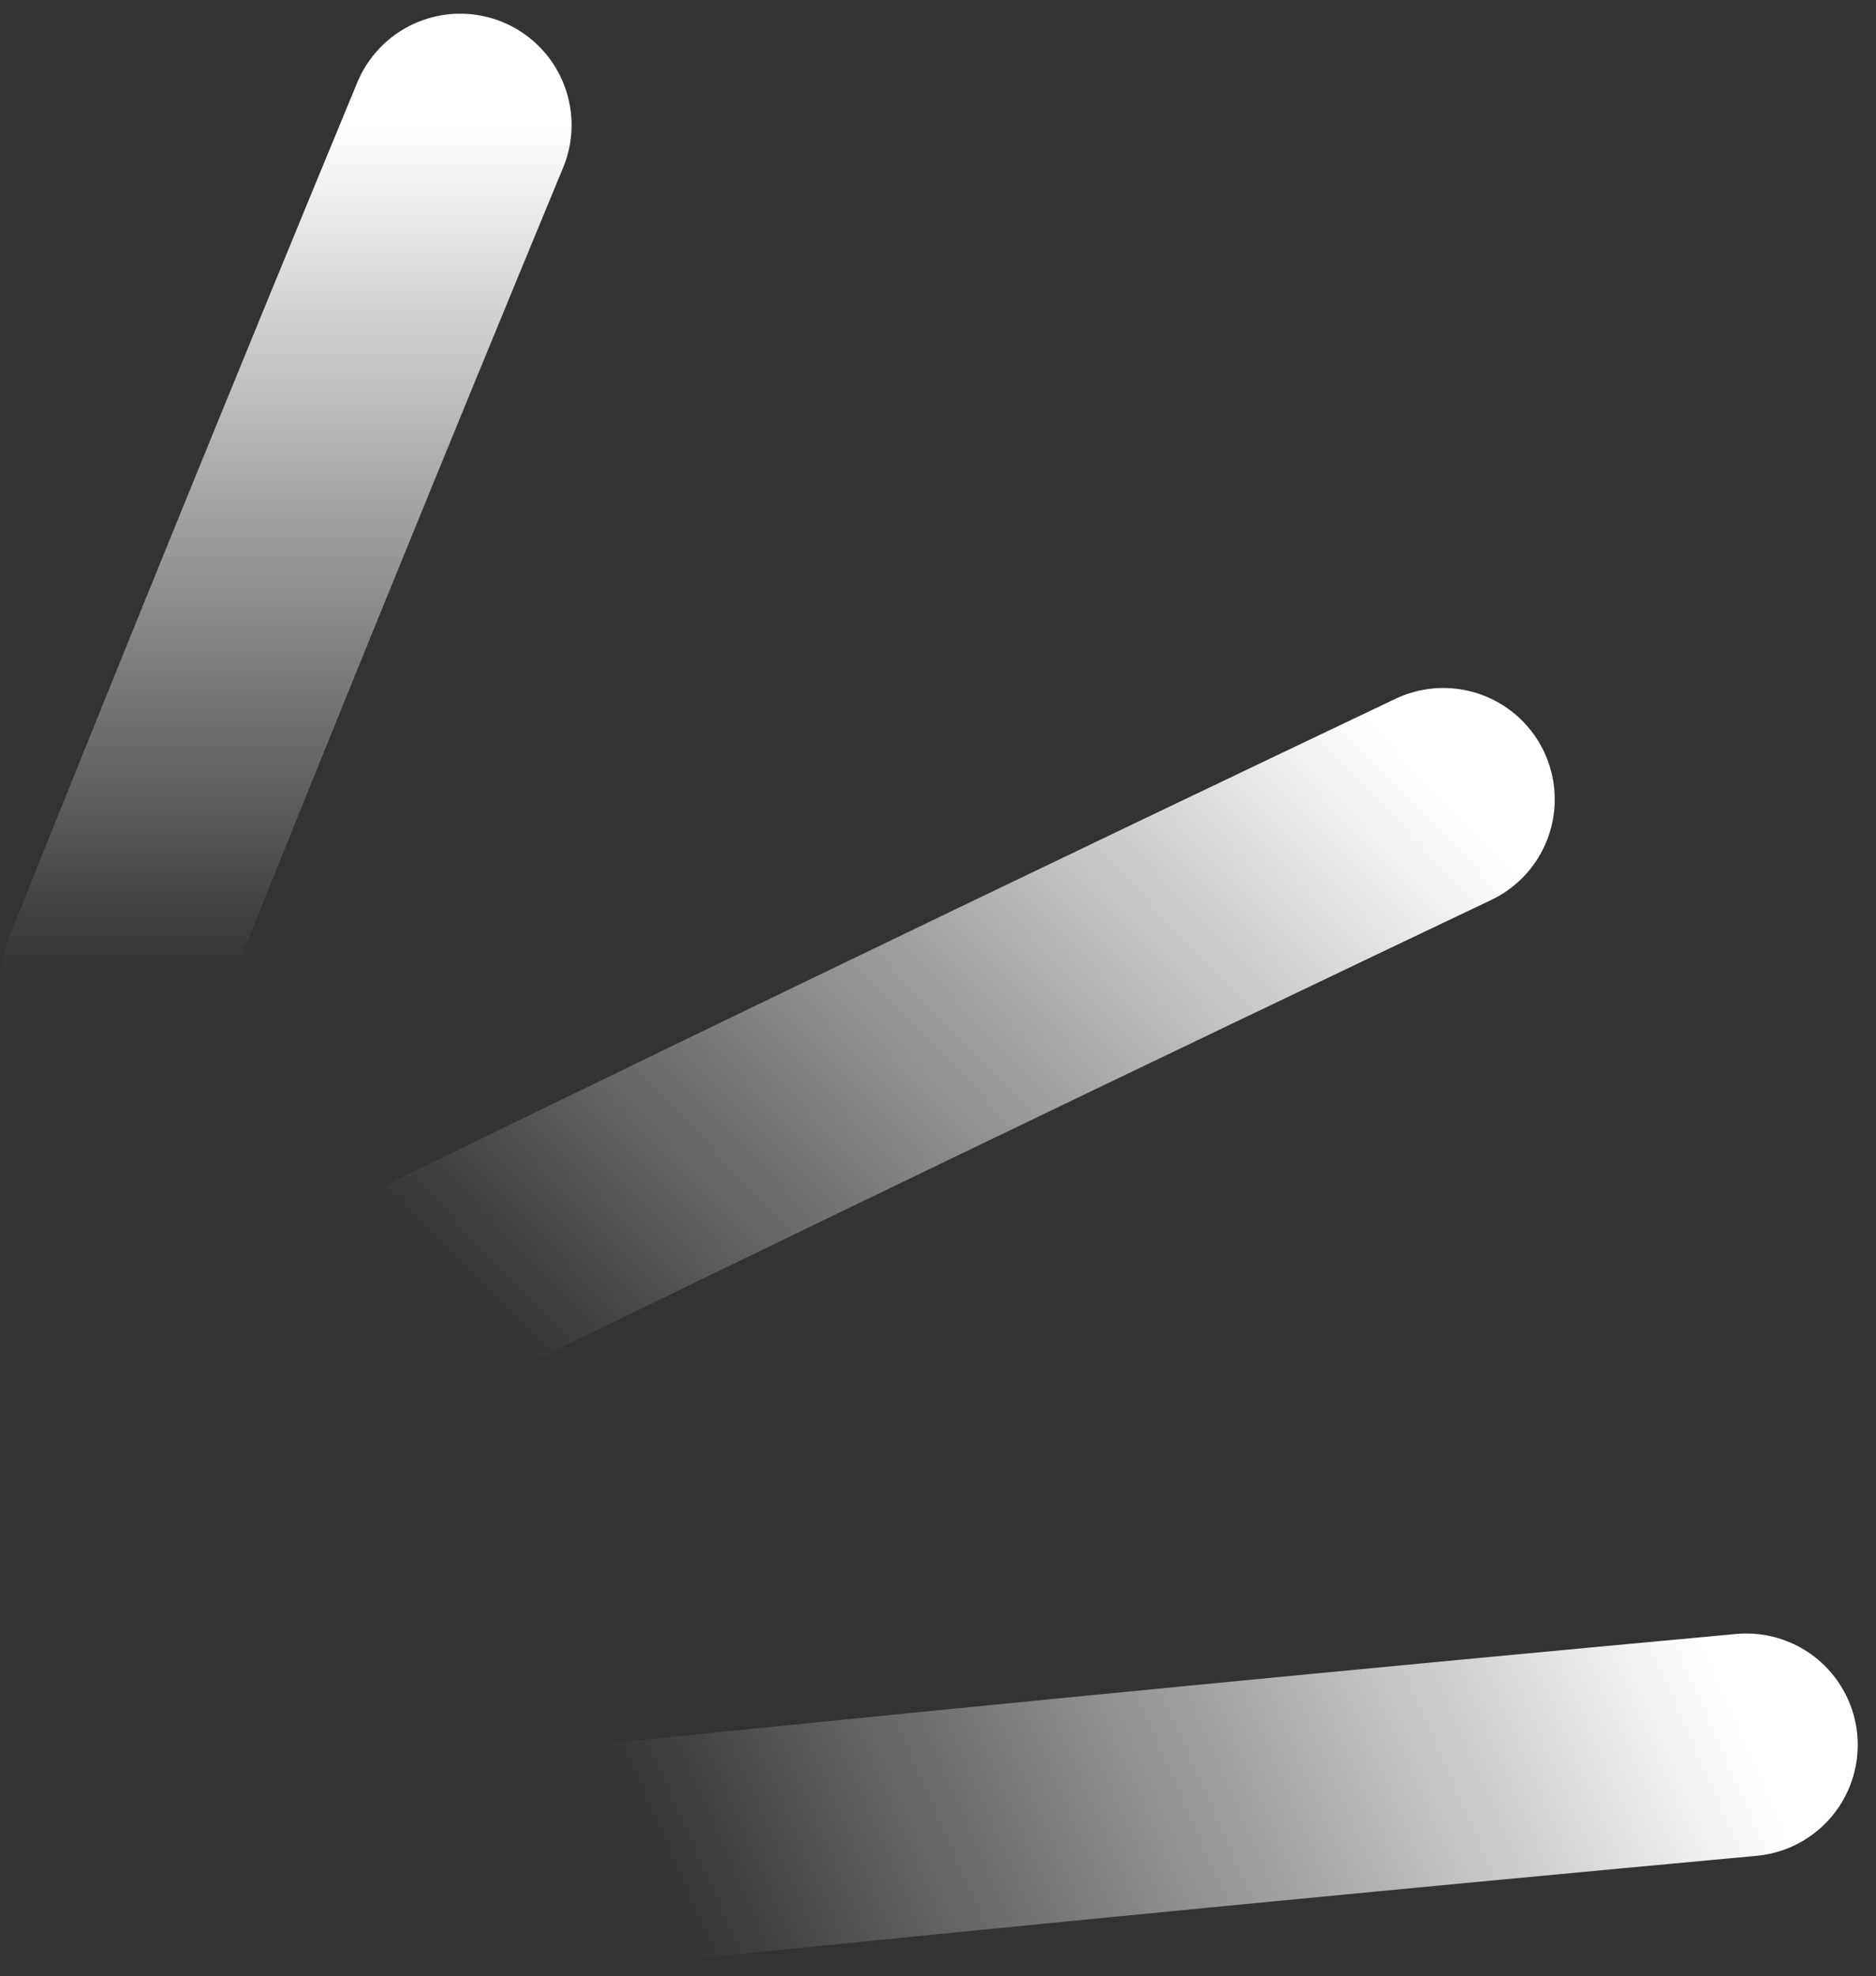 <svg width="75" height="79" viewBox="0 0 75 79" fill="none" xmlns="http://www.w3.org/2000/svg">
<rect x="0" y="0" width="75" height="79" fill="#333333" stroke="none"/>
<path d="M4.576 38.926C9.122 27.589 13.729 16.284 18.398 5" stroke="url(#paint0_linear_0_1)" stroke-width="8.906" stroke-linecap="round"/>
<path d="M17.855 51.143C31.12 44.679 44.399 38.285 57.703 31.955" stroke="url(#paint1_linear_0_1)" stroke-width="8.906" stroke-linecap="round"/>
<path d="M25.796 74.016C40.477 72.525 55.146 71.105 69.817 69.752" stroke="url(#paint2_linear_0_1)" stroke-width="8.906" stroke-linecap="round"/>
<defs>
<linearGradient id="paint0_linear_0_1" x1="11.487" y1="5" x2="11.487" y2="38.926" gradientUnits="userSpaceOnUse">
<stop stop-color="white"/>
<stop offset="1" stop-color="white" stop-opacity="0"/>
</linearGradient>
<linearGradient id="paint1_linear_0_1" x1="52.909" y1="26.978" x2="22.649" y2="56.12" gradientUnits="userSpaceOnUse">
<stop stop-color="white"/>
<stop offset="1" stop-color="white" stop-opacity="0"/>
</linearGradient>
<linearGradient id="paint2_linear_0_1" x1="67.034" y1="63.427" x2="28.579" y2="80.342" gradientUnits="userSpaceOnUse">
<stop stop-color="white"/>
<stop offset="1" stop-color="white" stop-opacity="0"/>
</linearGradient>
</defs>
</svg>
